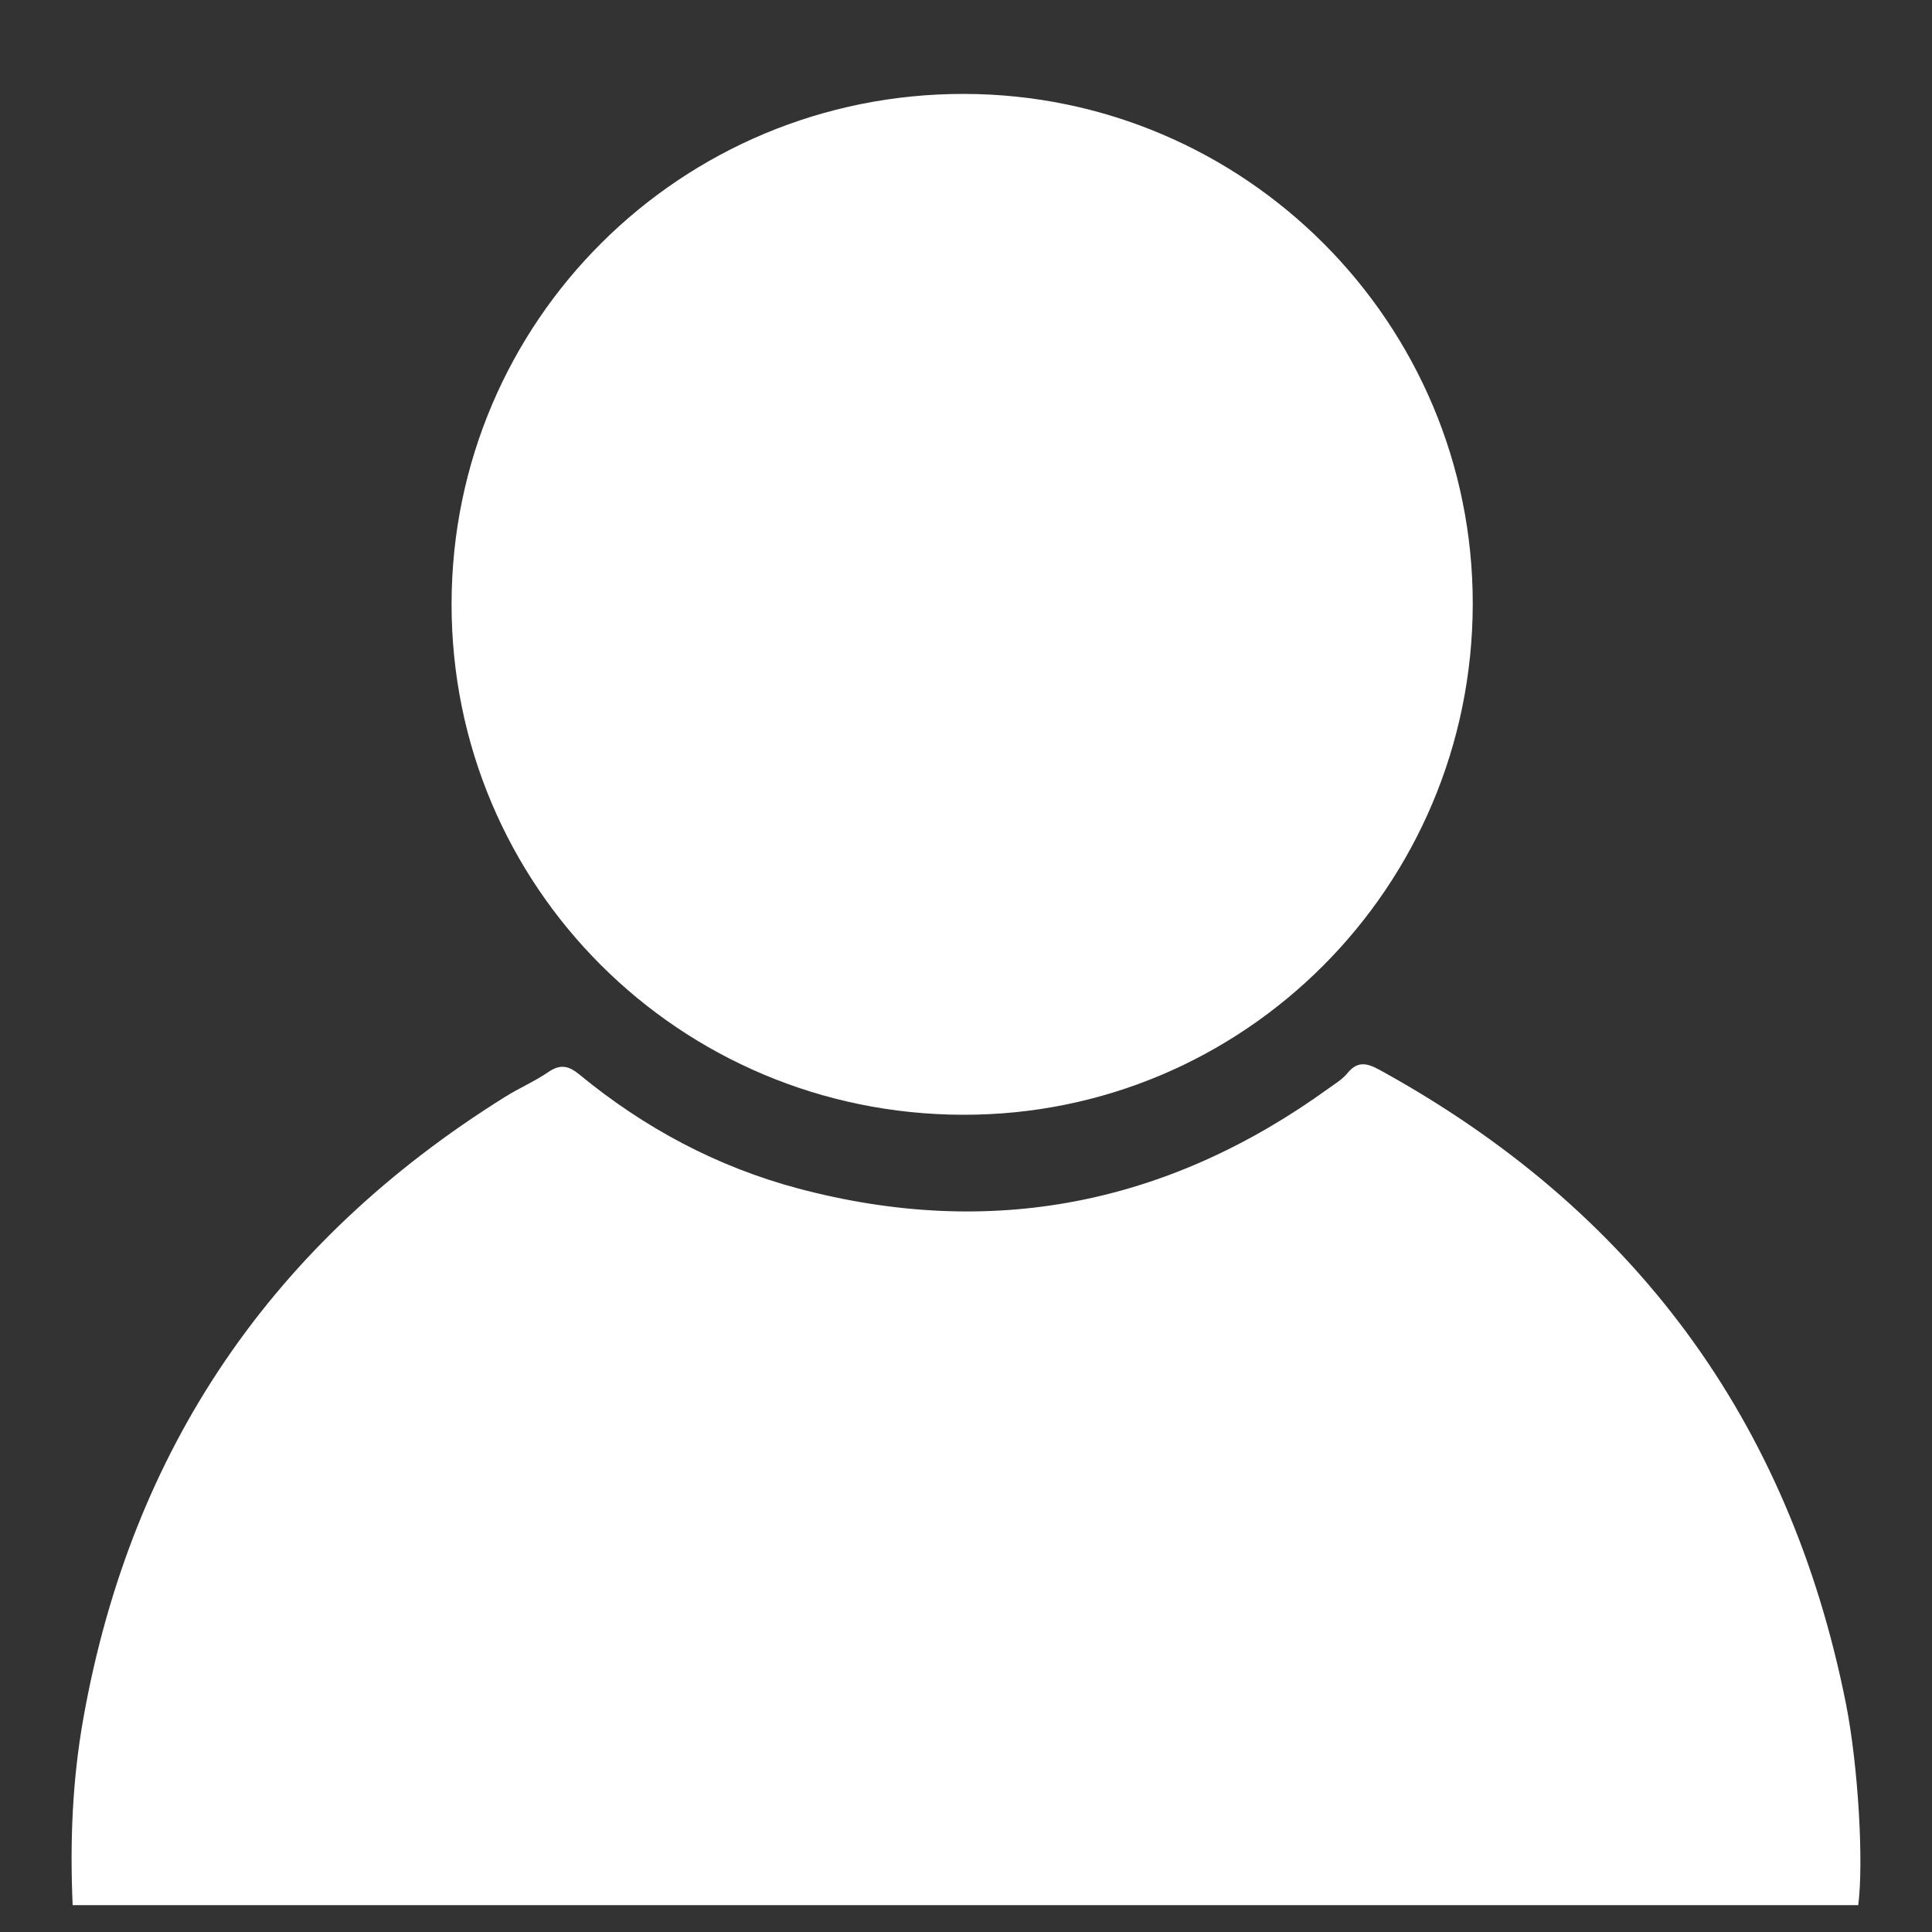 <?xml version="1.0" encoding="utf-8"?>
<!-- Generator: Adobe Illustrator 16.0.3, SVG Export Plug-In . SVG Version: 6.00 Build 0)  -->
<!DOCTYPE svg PUBLIC "-//W3C//DTD SVG 1.1//EN" "http://www.w3.org/Graphics/SVG/1.1/DTD/svg11.dtd">
<svg version="1.1" id="Capa_1" xmlns="http://www.w3.org/2000/svg" xmlns:xlink="http://www.w3.org/1999/xlink" x="0px" y="0px"
	 width="72px" height="72px" viewBox="0 0 72 72" enable-background="new 0 0 72 72" xml:space="preserve">
<rect x="0" y="0" width="72" height="72" fill="#333333" stroke="none"/>
<g>
	<path fill-rule="evenodd" clip-rule="evenodd" fill="#FFFFFF" d="M2.708,71c-0.106-2.361-0.01-4.665,0.396-6.949
		c1.789-10.059,7.053-17.764,15.711-23.169c0.532-0.334,1.117-0.583,1.629-0.936c0.455-0.307,0.759-0.22,1.155,0.104
		c2.417,1.989,5.129,3.437,8.151,4.242c7.179,1.909,13.769,0.606,19.772-3.737c0.237-0.172,0.503-0.329,0.687-0.554
		c0.367-0.457,0.716-0.396,1.189-0.138c9.456,5.189,15.291,13.046,17.398,23.643c0.455,2.309,0.663,5.888,0.455,7.493
		C47.097,71,24.931,71,2.708,71z"/>
	<path fill-rule="evenodd" clip-rule="evenodd" fill="#FFFFFF" d="M16.829,22.506C16.838,11.972,25.371,3.483,35.929,3.5
		c10.476,0.017,18.975,8.545,18.956,19.021c-0.02,10.534-8.527,19.052-19.004,19.023C25.318,41.52,16.819,33.026,16.829,22.506z"/>
</g>
</svg>
